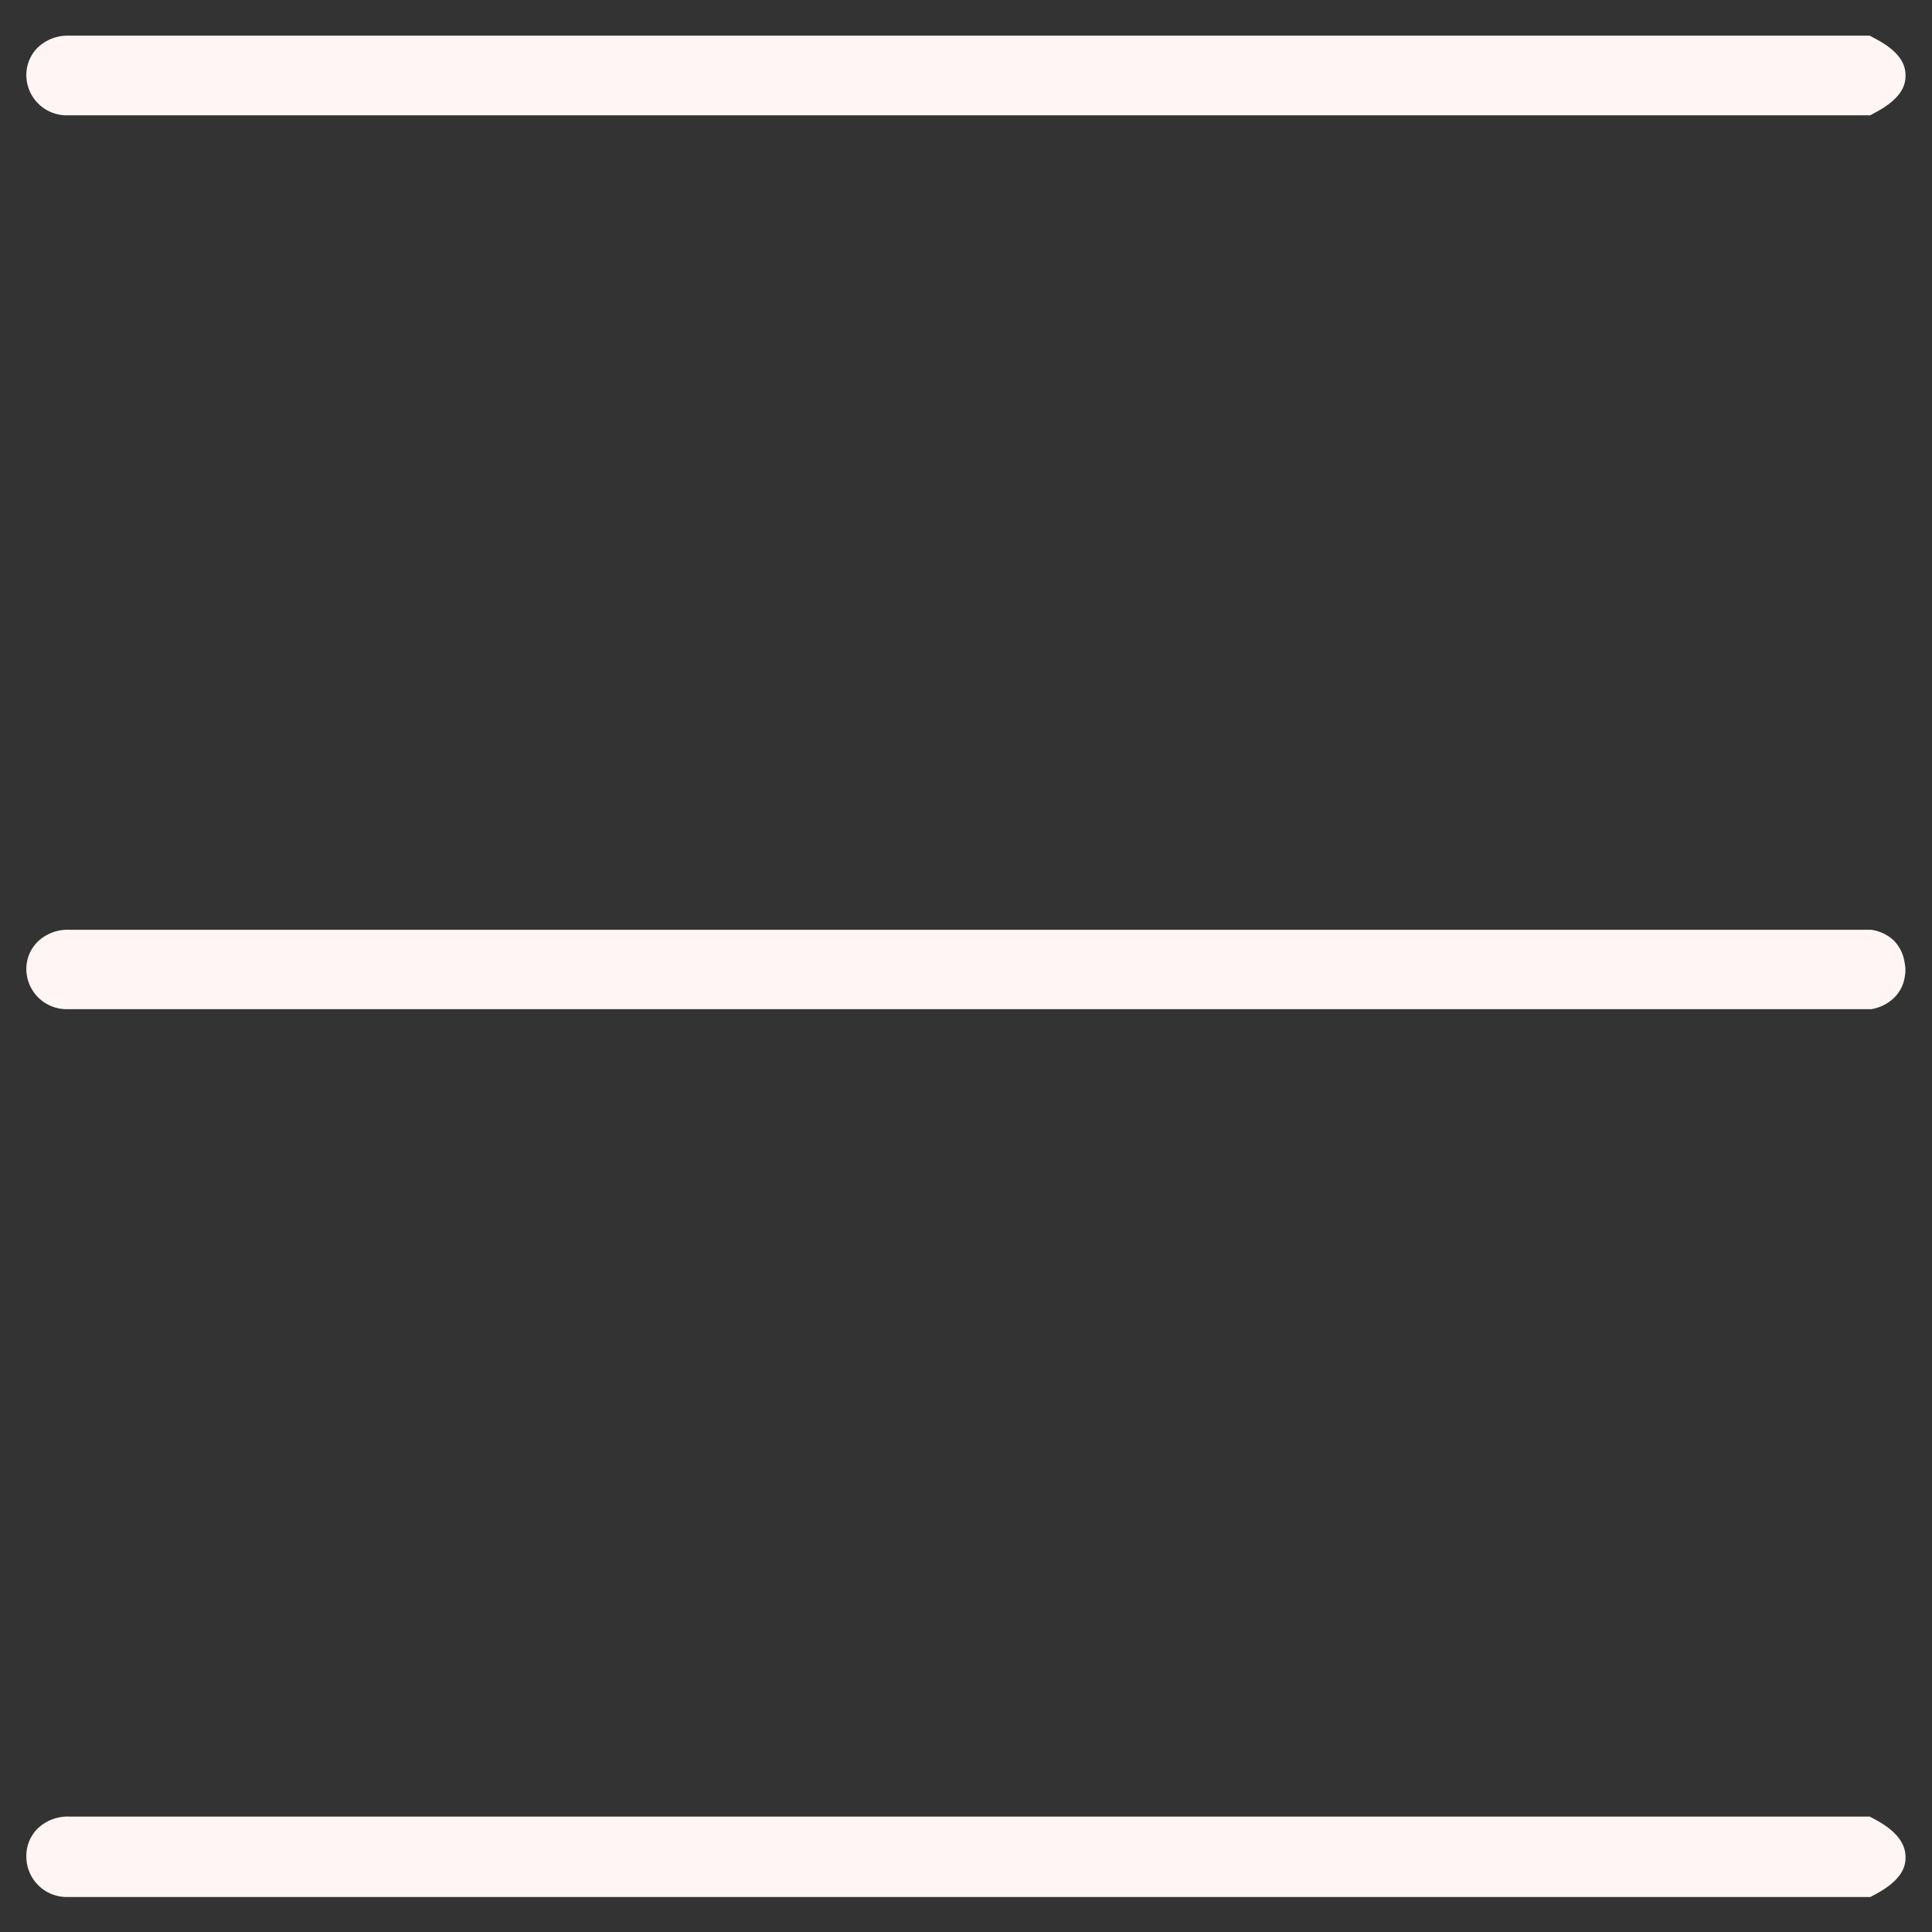 <svg id="Layer_1" data-name="Layer 1" xmlns="http://www.w3.org/2000/svg" viewBox="0 0 170.08 170.08"><rect x="0" y="0" width="170.08" height="170.08" fill="#333333" stroke="none"/><defs><style>.cls-1{fill:#fef5f4;}</style></defs><path class="cls-1" d="M6,10.15H162.85l1.79,0,.48-.26c2.35-1.26,2.63-2.44,2.63-3.23s-.27-2-2.65-3.25l-.5-.27H7.22l-1.14,0a3.81,3.81,0,0,0-2.71,1A3.39,3.39,0,0,0,2.32,6.63,3.55,3.55,0,0,0,6,10.15Z"/><path class="cls-1" d="M165.1,160.19l-.5-.27H7.22l-1.14,0a3.81,3.81,0,0,0-2.71,1,3.38,3.38,0,0,0-1.05,2.54A3.56,3.56,0,0,0,6,167H162.85l1.8,0,.47-.25c2.35-1.26,2.63-2.45,2.63-3.23S167.48,161.47,165.1,160.19Z"/><path class="cls-1" d="M166.7,82.78a3.62,3.62,0,0,0-2-.93l-.09,0H7.22l-1.16,0a3.8,3.8,0,0,0-2.69,1,3.37,3.37,0,0,0-1.05,2.53A3.55,3.55,0,0,0,6,88.84H162.85l1.56,0,.27,0,.06,0a3.75,3.75,0,0,0,2-1,3.23,3.23,0,0,0,.95-1.91,2.66,2.66,0,0,0,.05-.54,2.62,2.62,0,0,0-.06-.57A3.47,3.47,0,0,0,166.7,82.78Z"/></svg>
